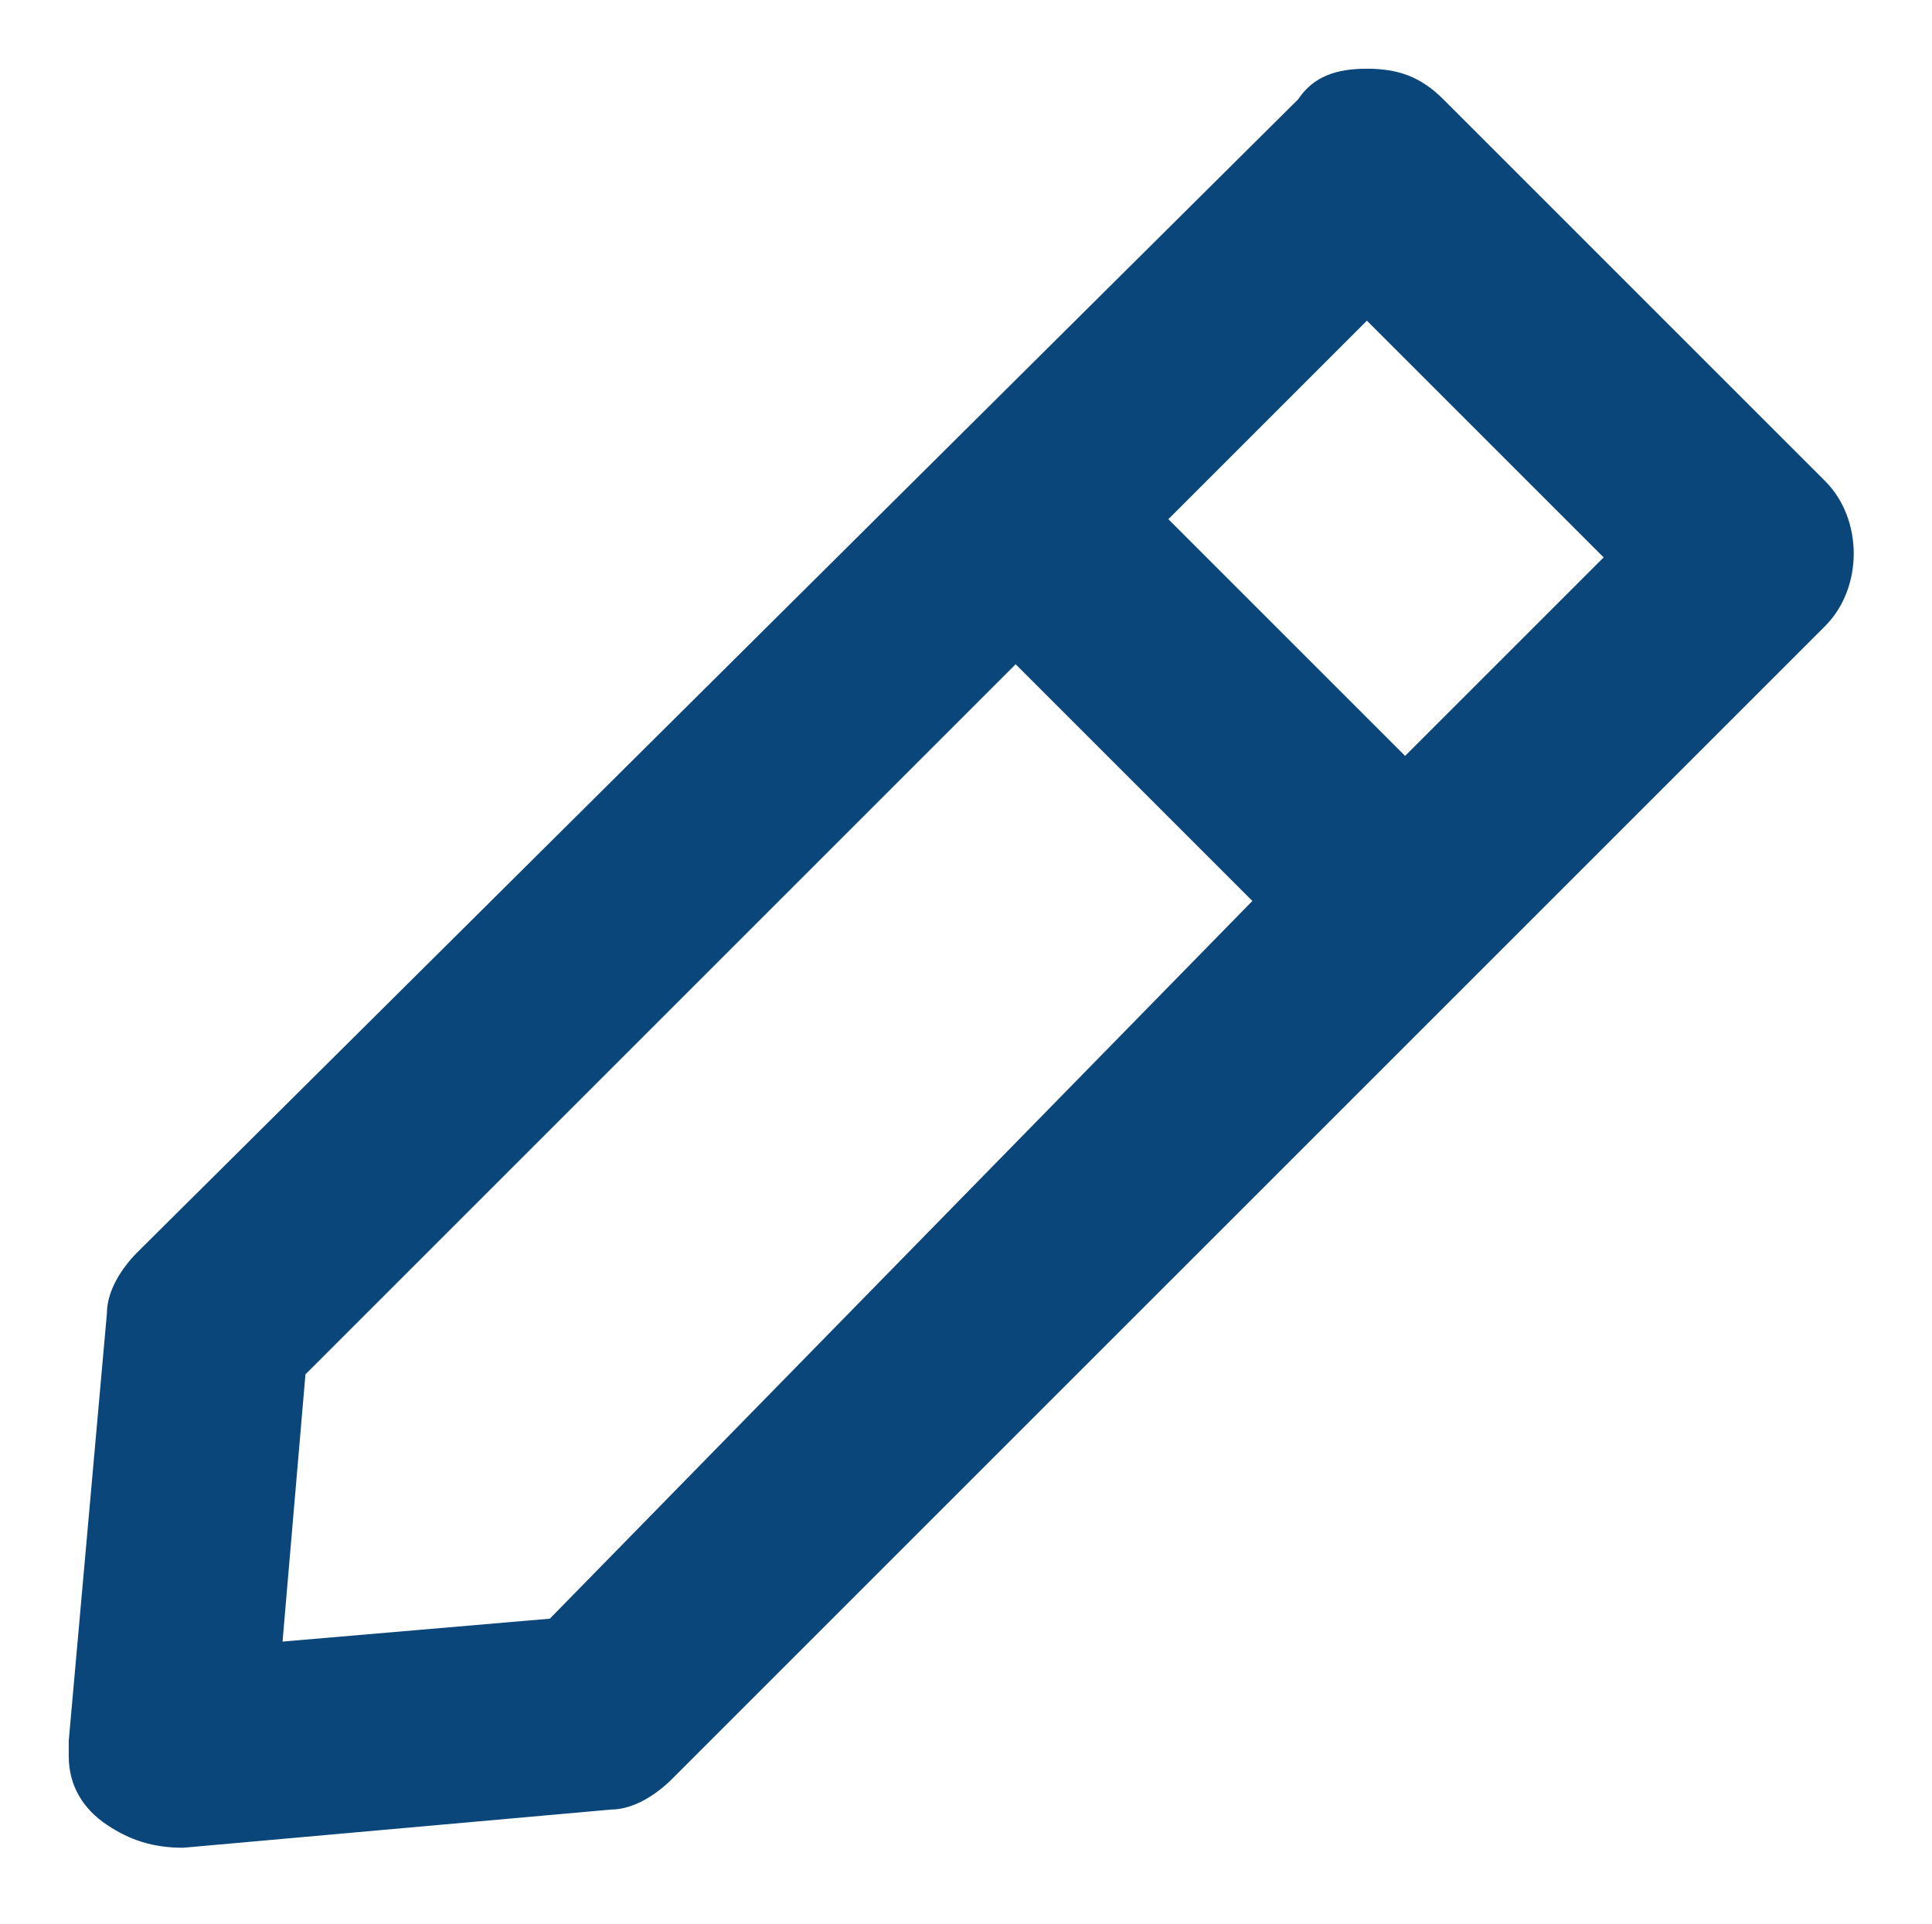 <?xml version="1.0" encoding="utf-8"?>
<!-- Generator: Adobe Illustrator 27.1.1, SVG Export Plug-In . SVG Version: 6.00 Build 0)  -->
<svg version="1.1" id="Capa_1" xmlns="http://www.w3.org/2000/svg" xmlns:xlink="http://www.w3.org/1999/xlink" x="0px" y="0px"
	 viewBox="0 0 25.3 25.2" style="enable-background:new 0 0 25.3 25.2;" xml:space="preserve">
<style type="text/css">
	.st0{fill-rule:evenodd;clip-rule:evenodd;fill:#0A467A;}
</style>
<path class="st0" d="M18.9,1.3c-0.3-0.3-0.6-0.4-1-0.4S17.2,1,17,1.3L1.8,16.4c-0.2,0.2-0.4,0.5-0.4,0.8l-0.5,5.6c0,0.1,0,0.2,0,0.2
	c0,0.4,0.2,0.7,0.5,0.9c0.3,0.2,0.6,0.3,1,0.3l5.6-0.5c0.3,0,0.6-0.2,0.8-0.4L23.9,8.2c0.5-0.5,0.5-1.4,0-1.9L18.9,1.3z M7.2,21.2
	l-3.5,0.3L4,18l9.3-9.3l3.1,3.1L7.2,21.2z M18.4,9.9l-3.1-3.1l2.6-2.6l3.1,3.1L18.4,9.9z"/>
</svg>
